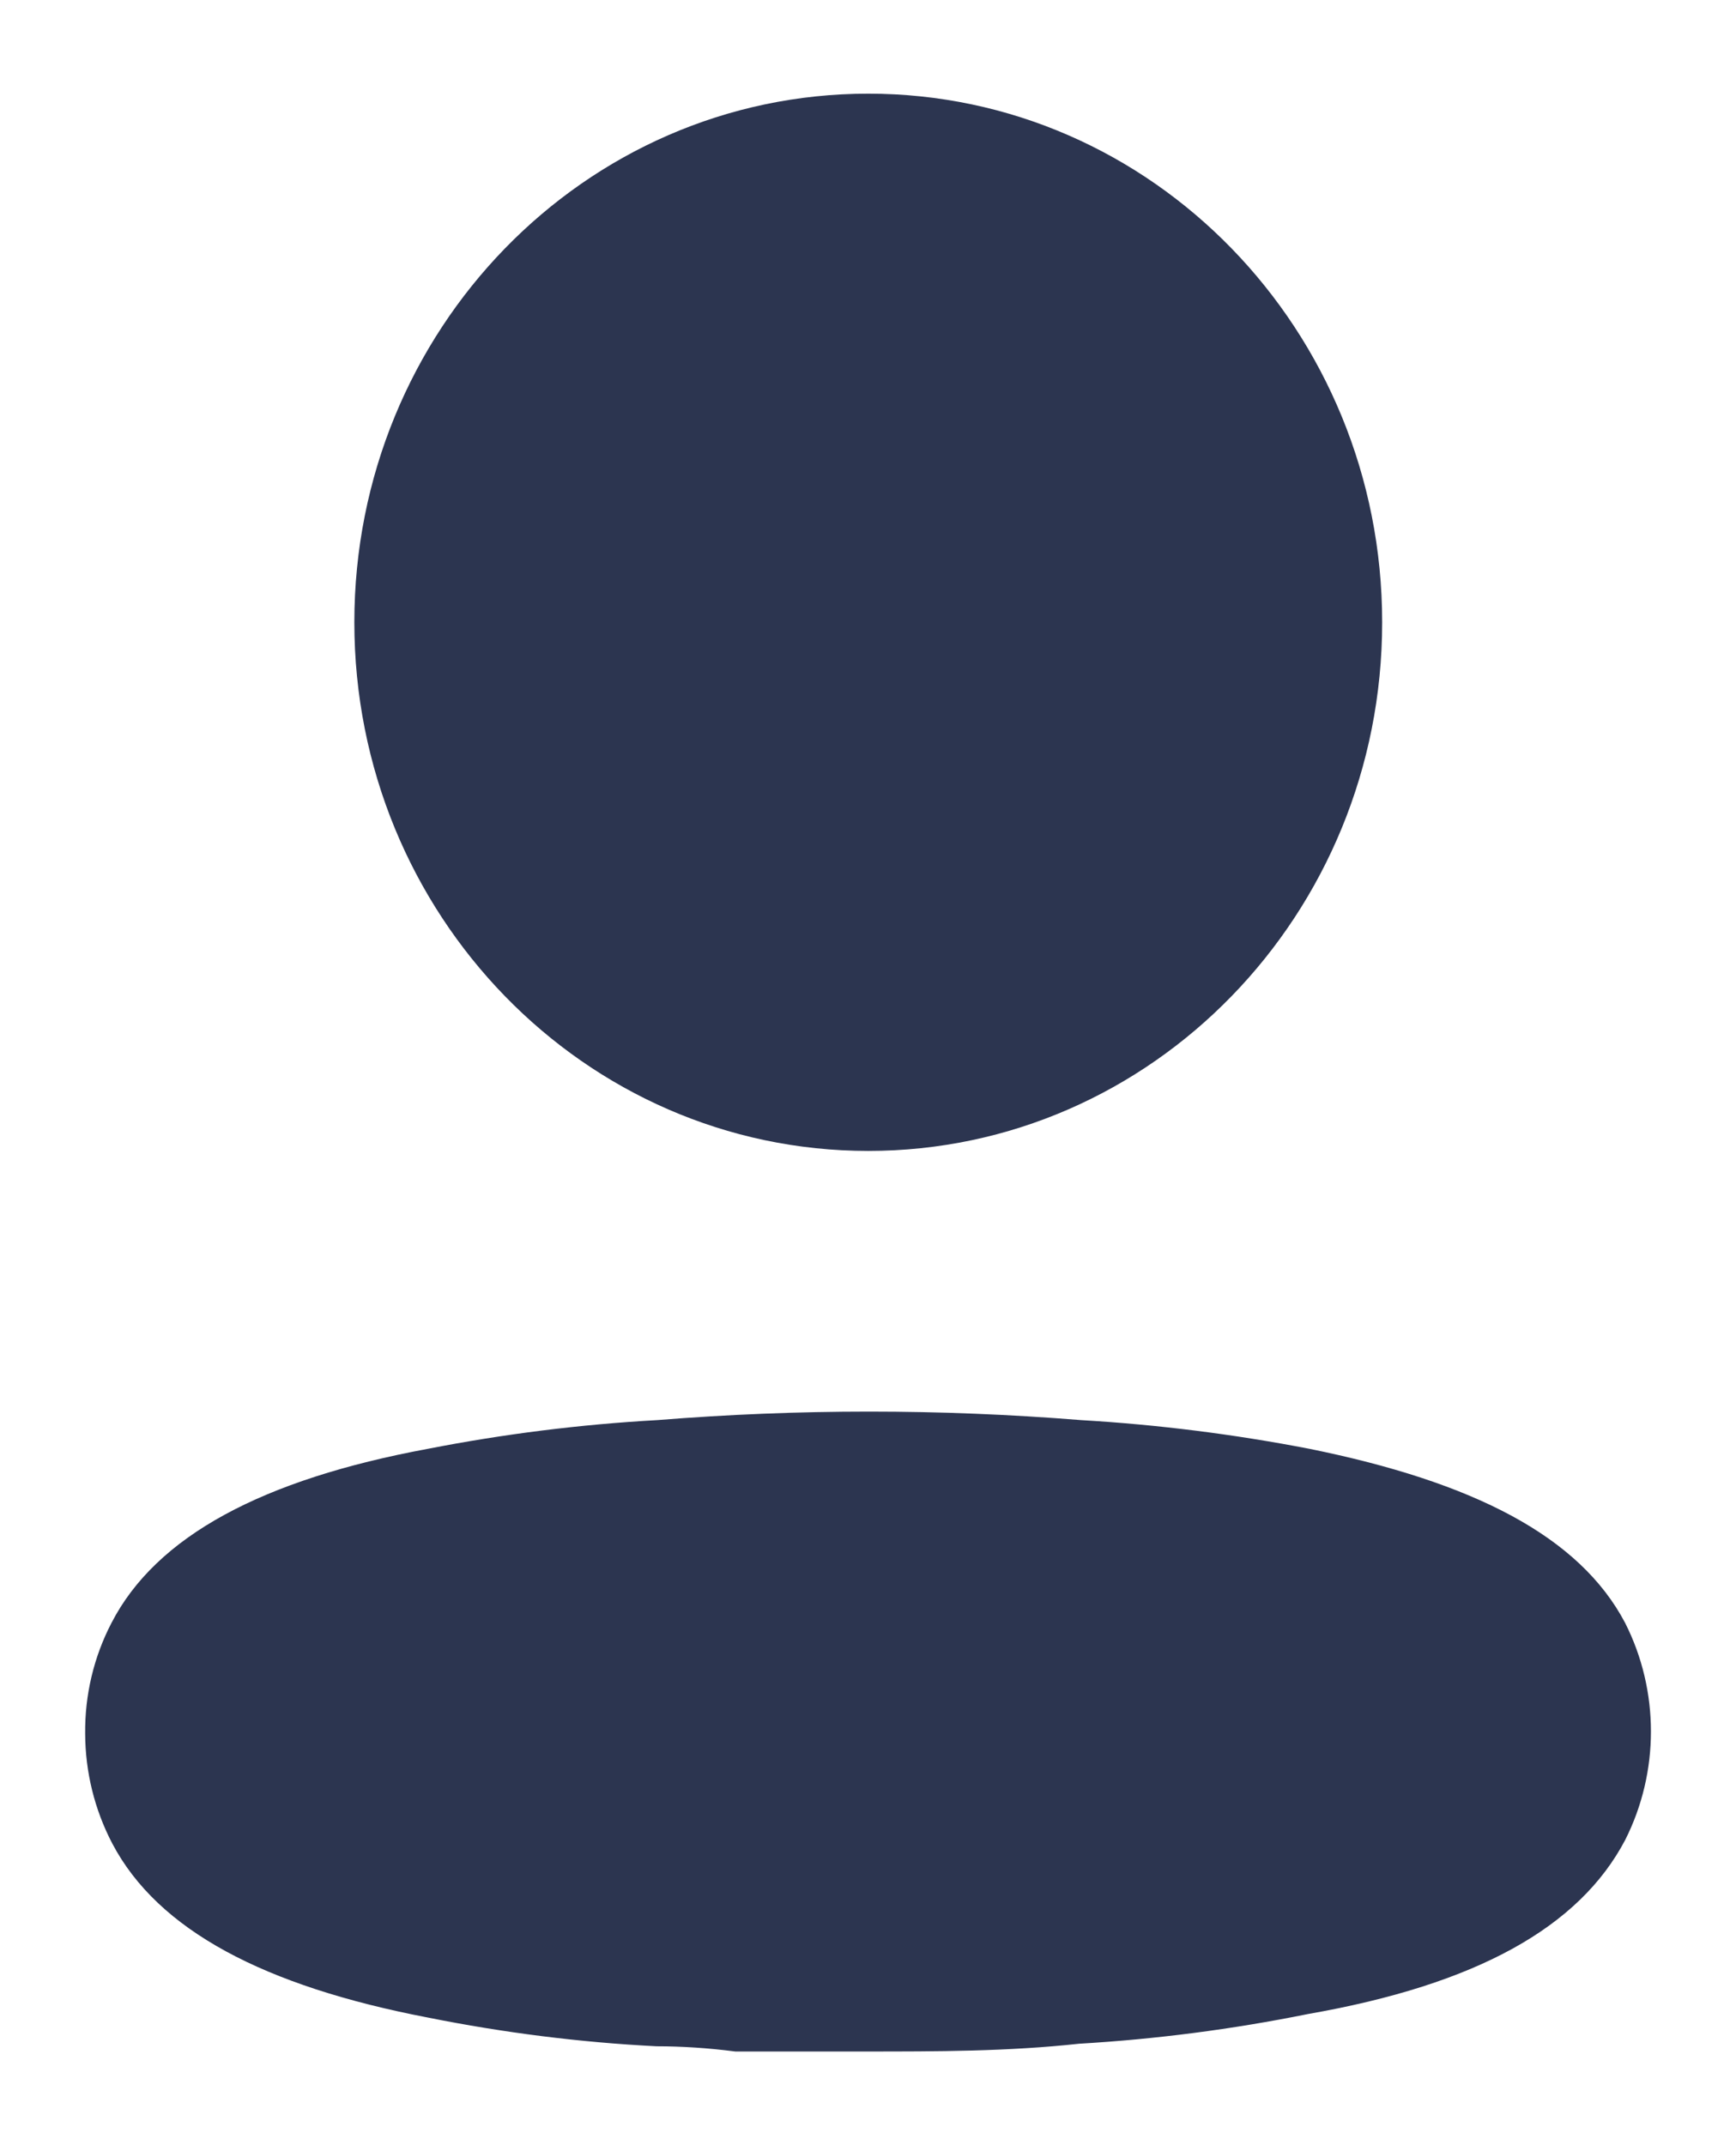 <svg width="17" height="21" viewBox="0 0 17 21" fill="none" xmlns="http://www.w3.org/2000/svg">
<path fill-rule="evenodd" clip-rule="evenodd" d="M13.535 6.092C13.535 8.95 11.282 11.267 8.503 11.267C5.723 11.267 3.47 8.95 3.47 6.092C3.47 3.234 5.723 0.917 8.503 0.917C11.282 0.917 13.535 3.234 13.535 6.092ZM12.822 14.183C14.422 14.507 15.467 15.036 15.915 15.889C16.251 16.554 16.251 17.346 15.915 18.012C15.467 18.864 14.464 19.427 12.805 19.717C12.067 19.866 11.319 19.963 10.567 20.007C9.87 20.083 9.174 20.083 8.469 20.083H7.201C6.936 20.049 6.679 20.032 6.43 20.032C5.678 19.994 4.93 19.899 4.191 19.751C2.591 19.444 1.547 18.898 1.099 18.046C0.926 17.715 0.835 17.346 0.834 16.971C0.83 16.594 0.918 16.222 1.091 15.889C1.53 15.036 2.575 14.482 4.191 14.183C4.933 14.038 5.684 13.944 6.438 13.902C7.818 13.791 9.204 13.791 10.584 13.902C11.335 13.946 12.083 14.04 12.822 14.183Z" fill="#2C3550"/>
</svg>
